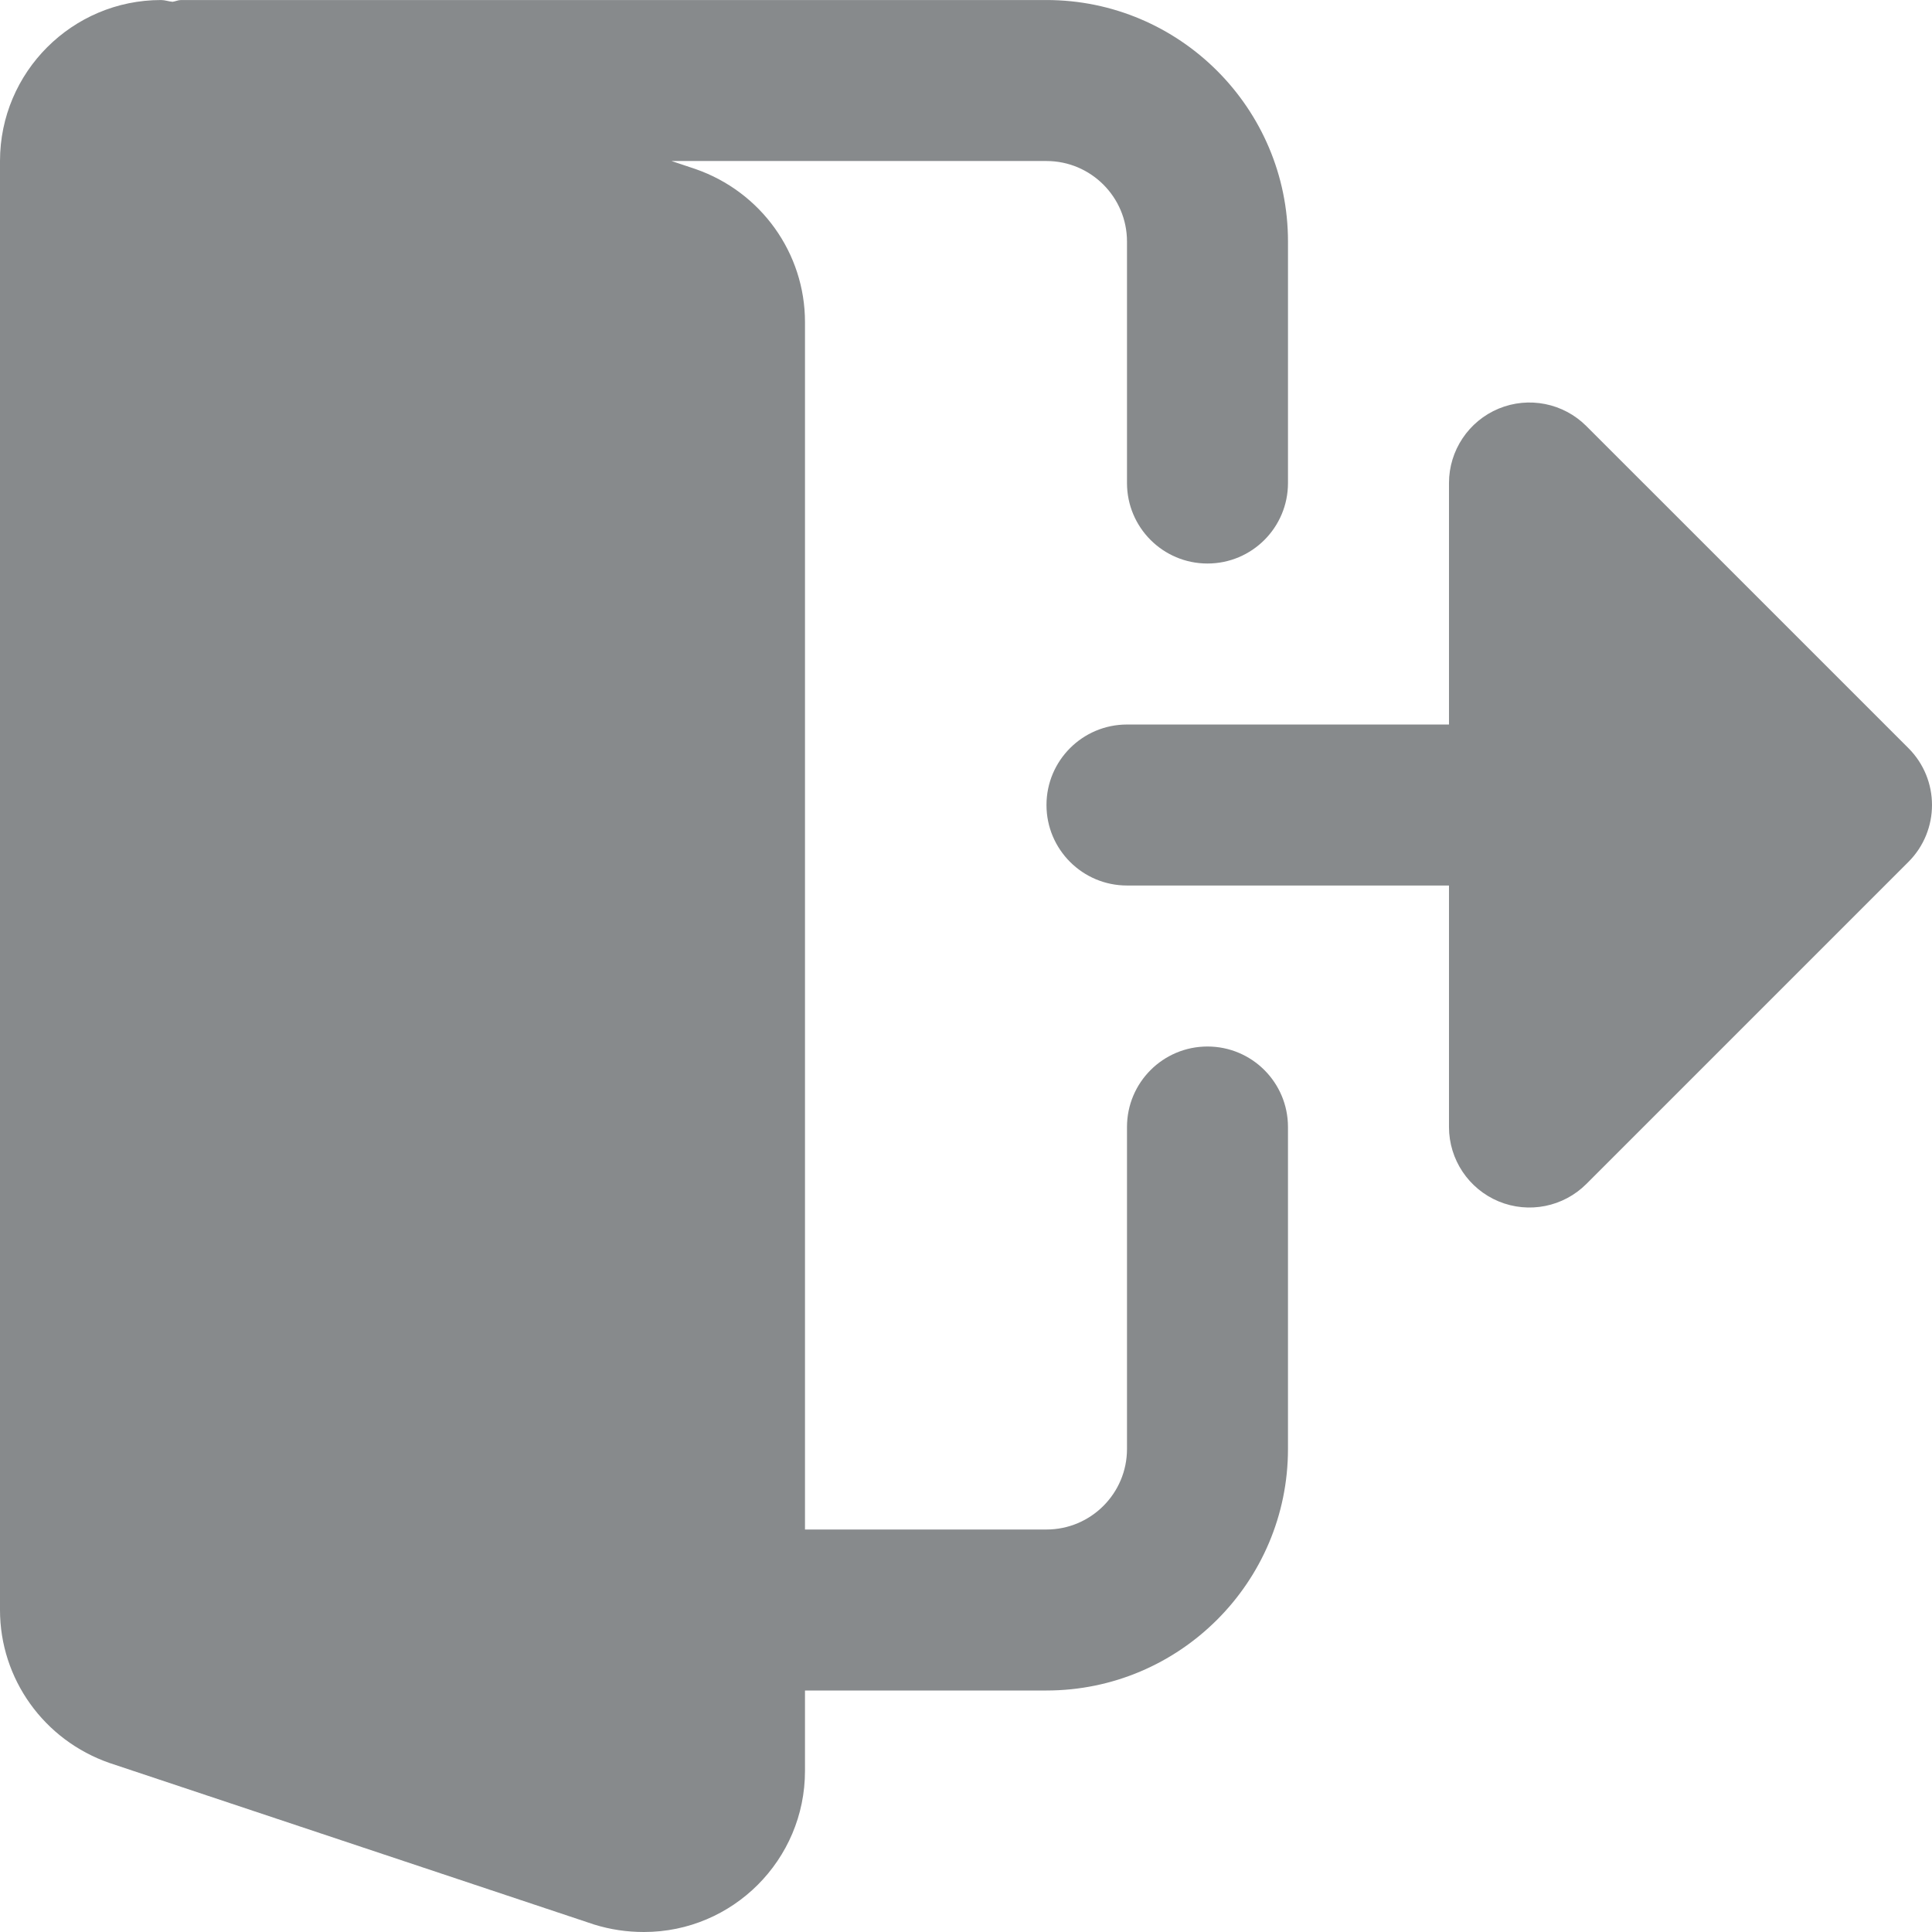 <?xml version="1.0" encoding="utf-8"?>
<!-- Generator: Adobe Illustrator 25.0.1, SVG Export Plug-In . SVG Version: 6.00 Build 0)  -->
<svg version="1.1" id="Camada_1" xmlns="http://www.w3.org/2000/svg" xmlns:xlink="http://www.w3.org/1999/xlink" x="0px" y="0px"
	 viewBox="0 0 512 512" style="enable-background:new 0 0 512 512;" xml:space="preserve">
<path style="fill:#878A8C;" d="M319.997,277.336c-11.797,0-21.332,9.559-21.332,21.332v85.335c0,11.754-9.558,21.332-21.336,21.332
	H213.33V85.338c0-18.219-11.605-34.496-29.054-40.554l-6.316-2.113h99.37c11.777,0,21.336,9.578,21.336,21.336v63.999
	c0,11.773,9.535,21.332,21.332,21.332s21.332-9.558,21.332-21.332V64.006c0-35.285-28.715-63.999-63.999-63.999H48
	c-0.812,0-1.492,0.363-2.281,0.469c-1.027-0.086-2.008-0.469-3.051-0.469C19.137,0.007,0,19.139,0,42.67v383.996
	c0,18.219,11.605,34.496,29.054,40.554l128.385,42.796c4.352,1.344,8.68,1.984,13.226,1.984c23.531,0,42.664-19.136,42.664-42.668
	v-21.332h63.999c35.285,0,63.999-28.715,63.999-63.999v-85.335C341.328,286.894,331.793,277.336,319.997,277.336z"/>
<path style="fill:#878A8C;" d="M505.745,198.255l-85.335-85.331c-6.098-6.101-15.273-7.937-23.25-4.633
	c-7.957,3.309-13.164,11.094-13.164,19.715v63.999h-85.331c-11.777,0-21.336,9.555-21.336,21.332s9.559,21.332,21.336,21.332h85.331
	v63.999c0,8.621,5.207,16.406,13.164,19.715c7.976,3.305,17.152,1.469,23.25-4.629l85.335-85.335
	C514.085,220.078,514.085,206.594,505.745,198.255z"/>
</svg>
